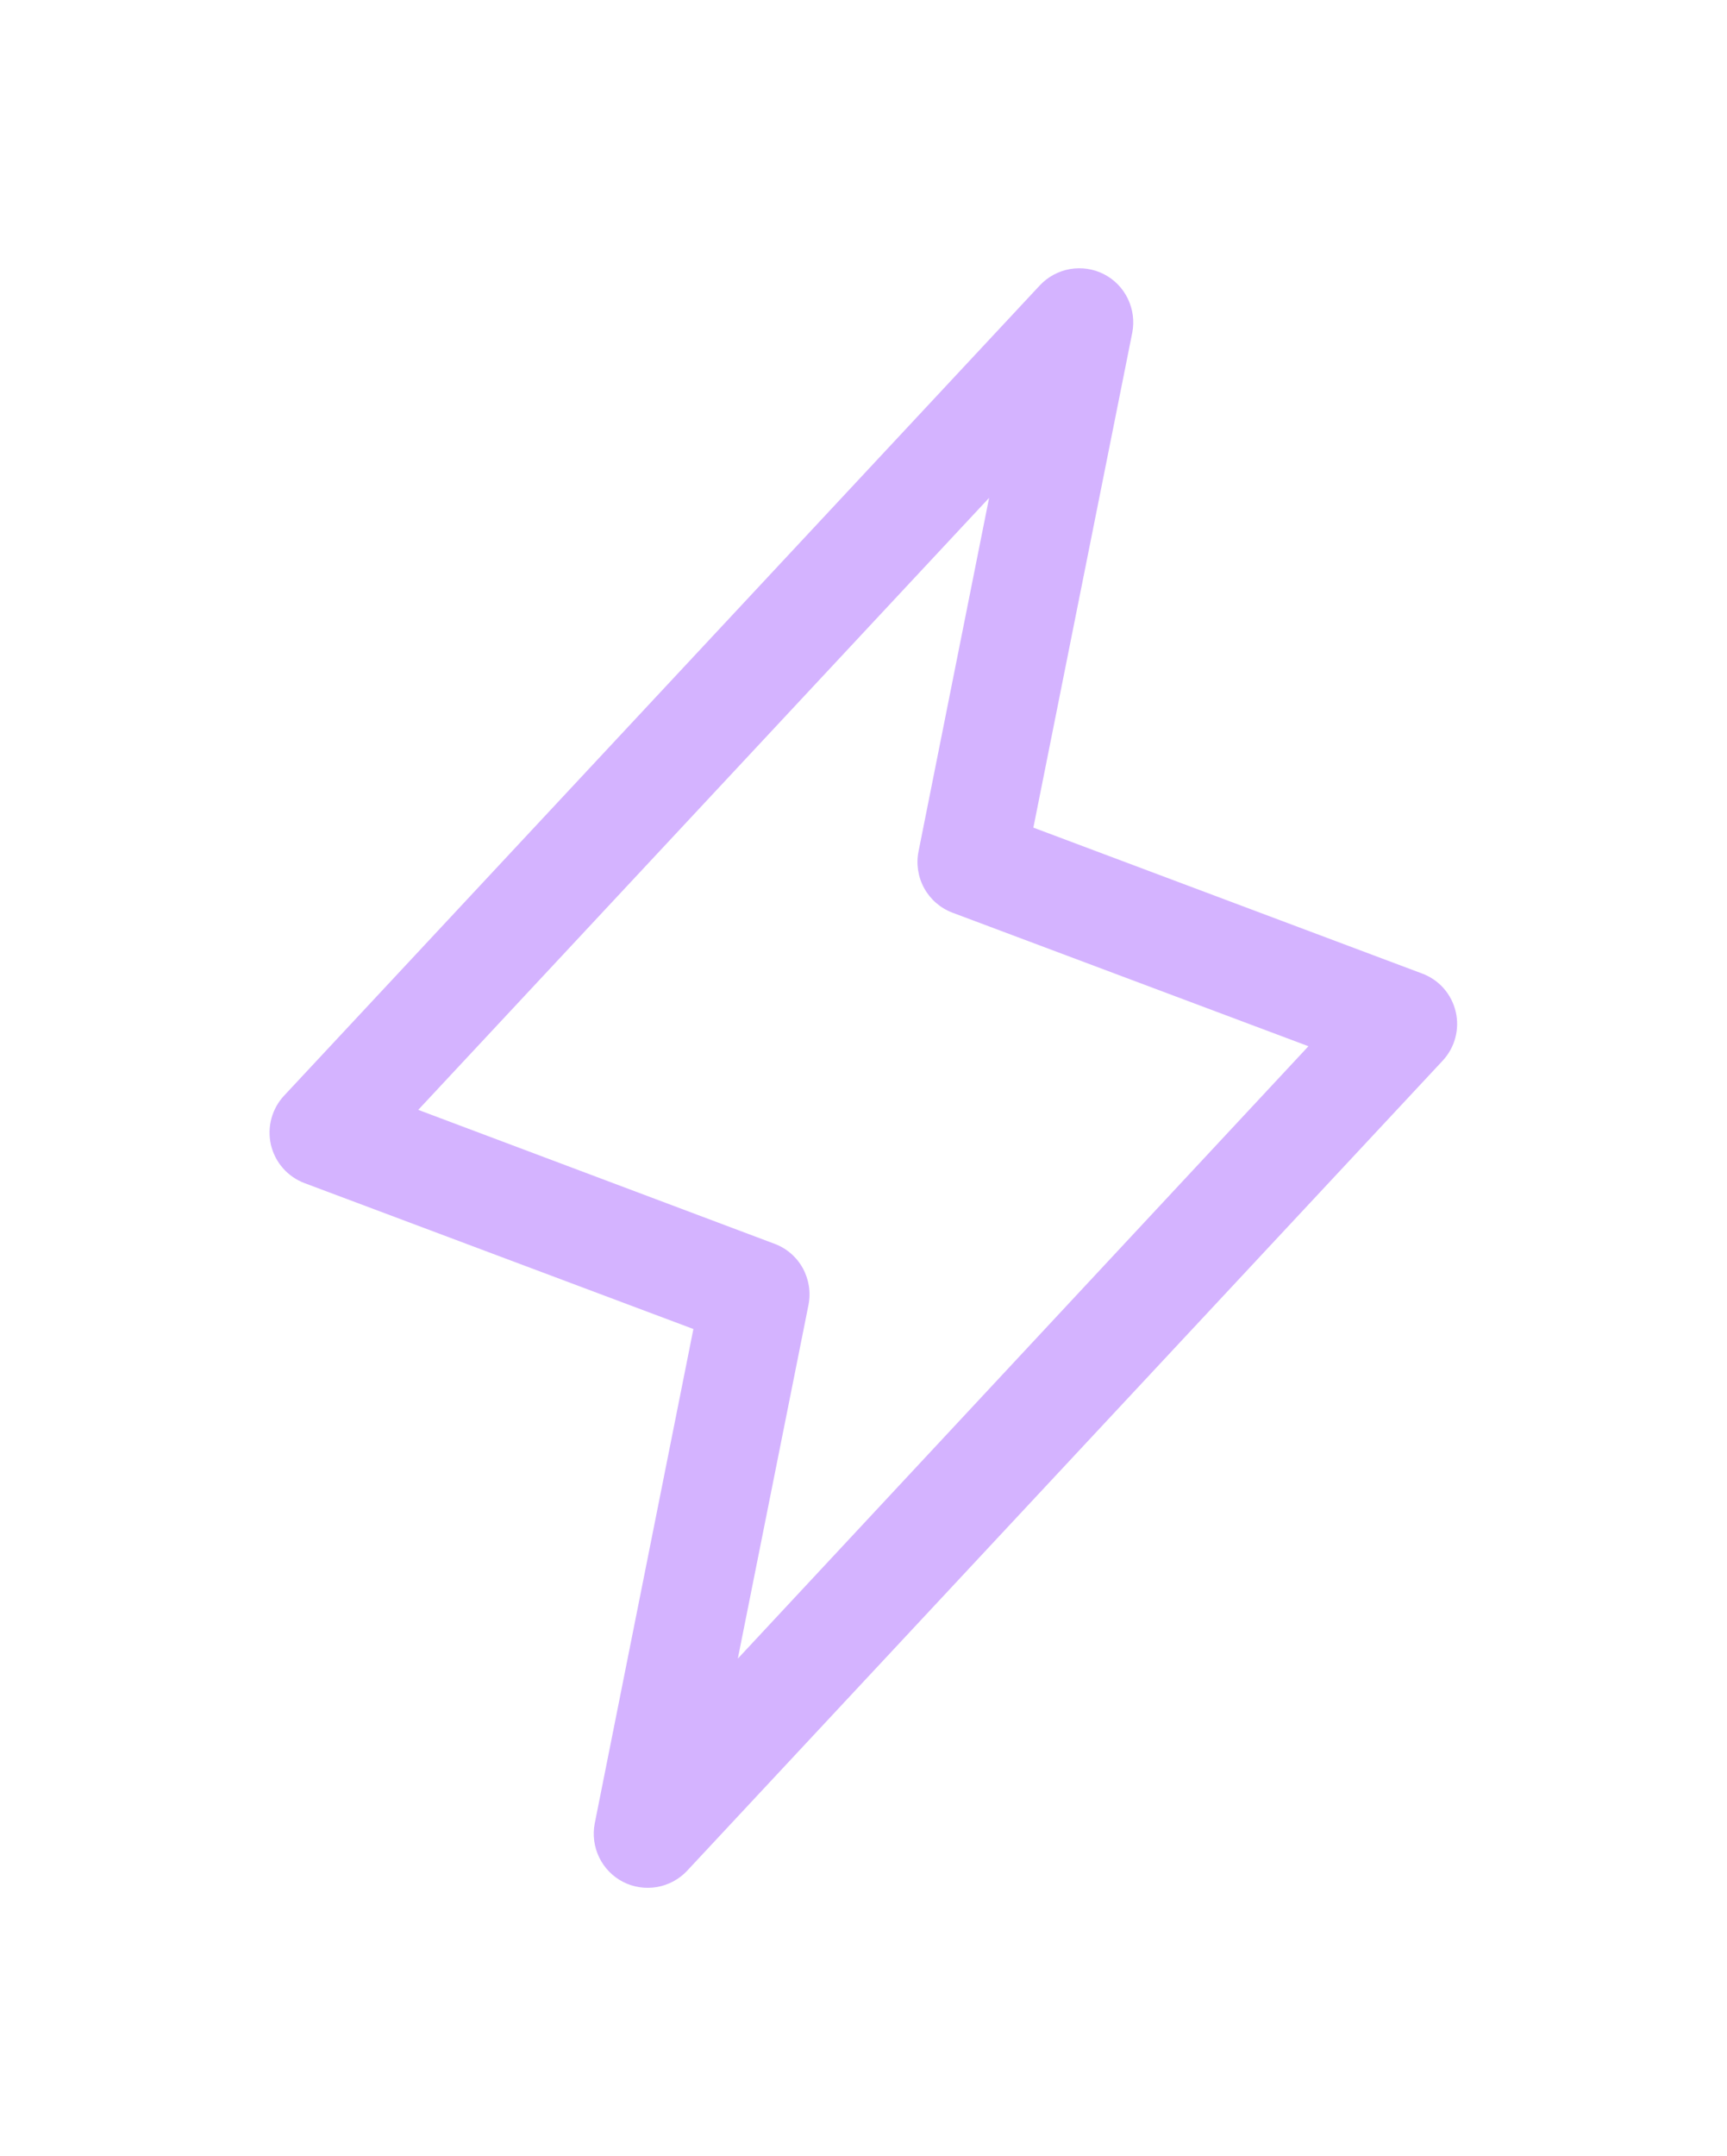 <svg width="18.13px" height="22.62px" viewBox="0 0 22 22" fill="solid" xmlns="http://www.w3.org/2000/svg">
<path d="M18.544 10.155C18.518 10.045 18.466 9.943 18.391 9.858C18.316 9.773 18.221 9.708 18.115 9.669L13.164 7.812L14.424 1.51C14.452 1.363 14.432 1.212 14.367 1.078C14.302 0.943 14.195 0.834 14.062 0.766C13.929 0.698 13.778 0.676 13.631 0.701C13.484 0.727 13.349 0.799 13.247 0.908L3.622 11.221C3.544 11.303 3.488 11.404 3.458 11.513C3.428 11.623 3.426 11.738 3.451 11.849C3.477 11.959 3.529 12.062 3.604 12.147C3.679 12.233 3.774 12.298 3.88 12.338L8.833 14.195L7.576 20.49C7.548 20.637 7.568 20.788 7.633 20.922C7.698 21.056 7.805 21.166 7.938 21.234C8.071 21.302 8.222 21.324 8.369 21.299C8.516 21.273 8.651 21.201 8.753 21.092L18.378 10.779C18.454 10.697 18.51 10.597 18.539 10.488C18.568 10.379 18.57 10.265 18.544 10.155ZM9.399 18.391L10.299 13.889C10.331 13.729 10.305 13.564 10.227 13.421C10.148 13.278 10.021 13.168 9.869 13.111L5.328 11.405L12.6 3.614L11.701 8.115C11.669 8.275 11.695 8.441 11.773 8.583C11.852 8.726 11.979 8.836 12.131 8.894L16.668 10.595L9.399 18.391Z" fill="#D4B3FF"/>
</svg>
